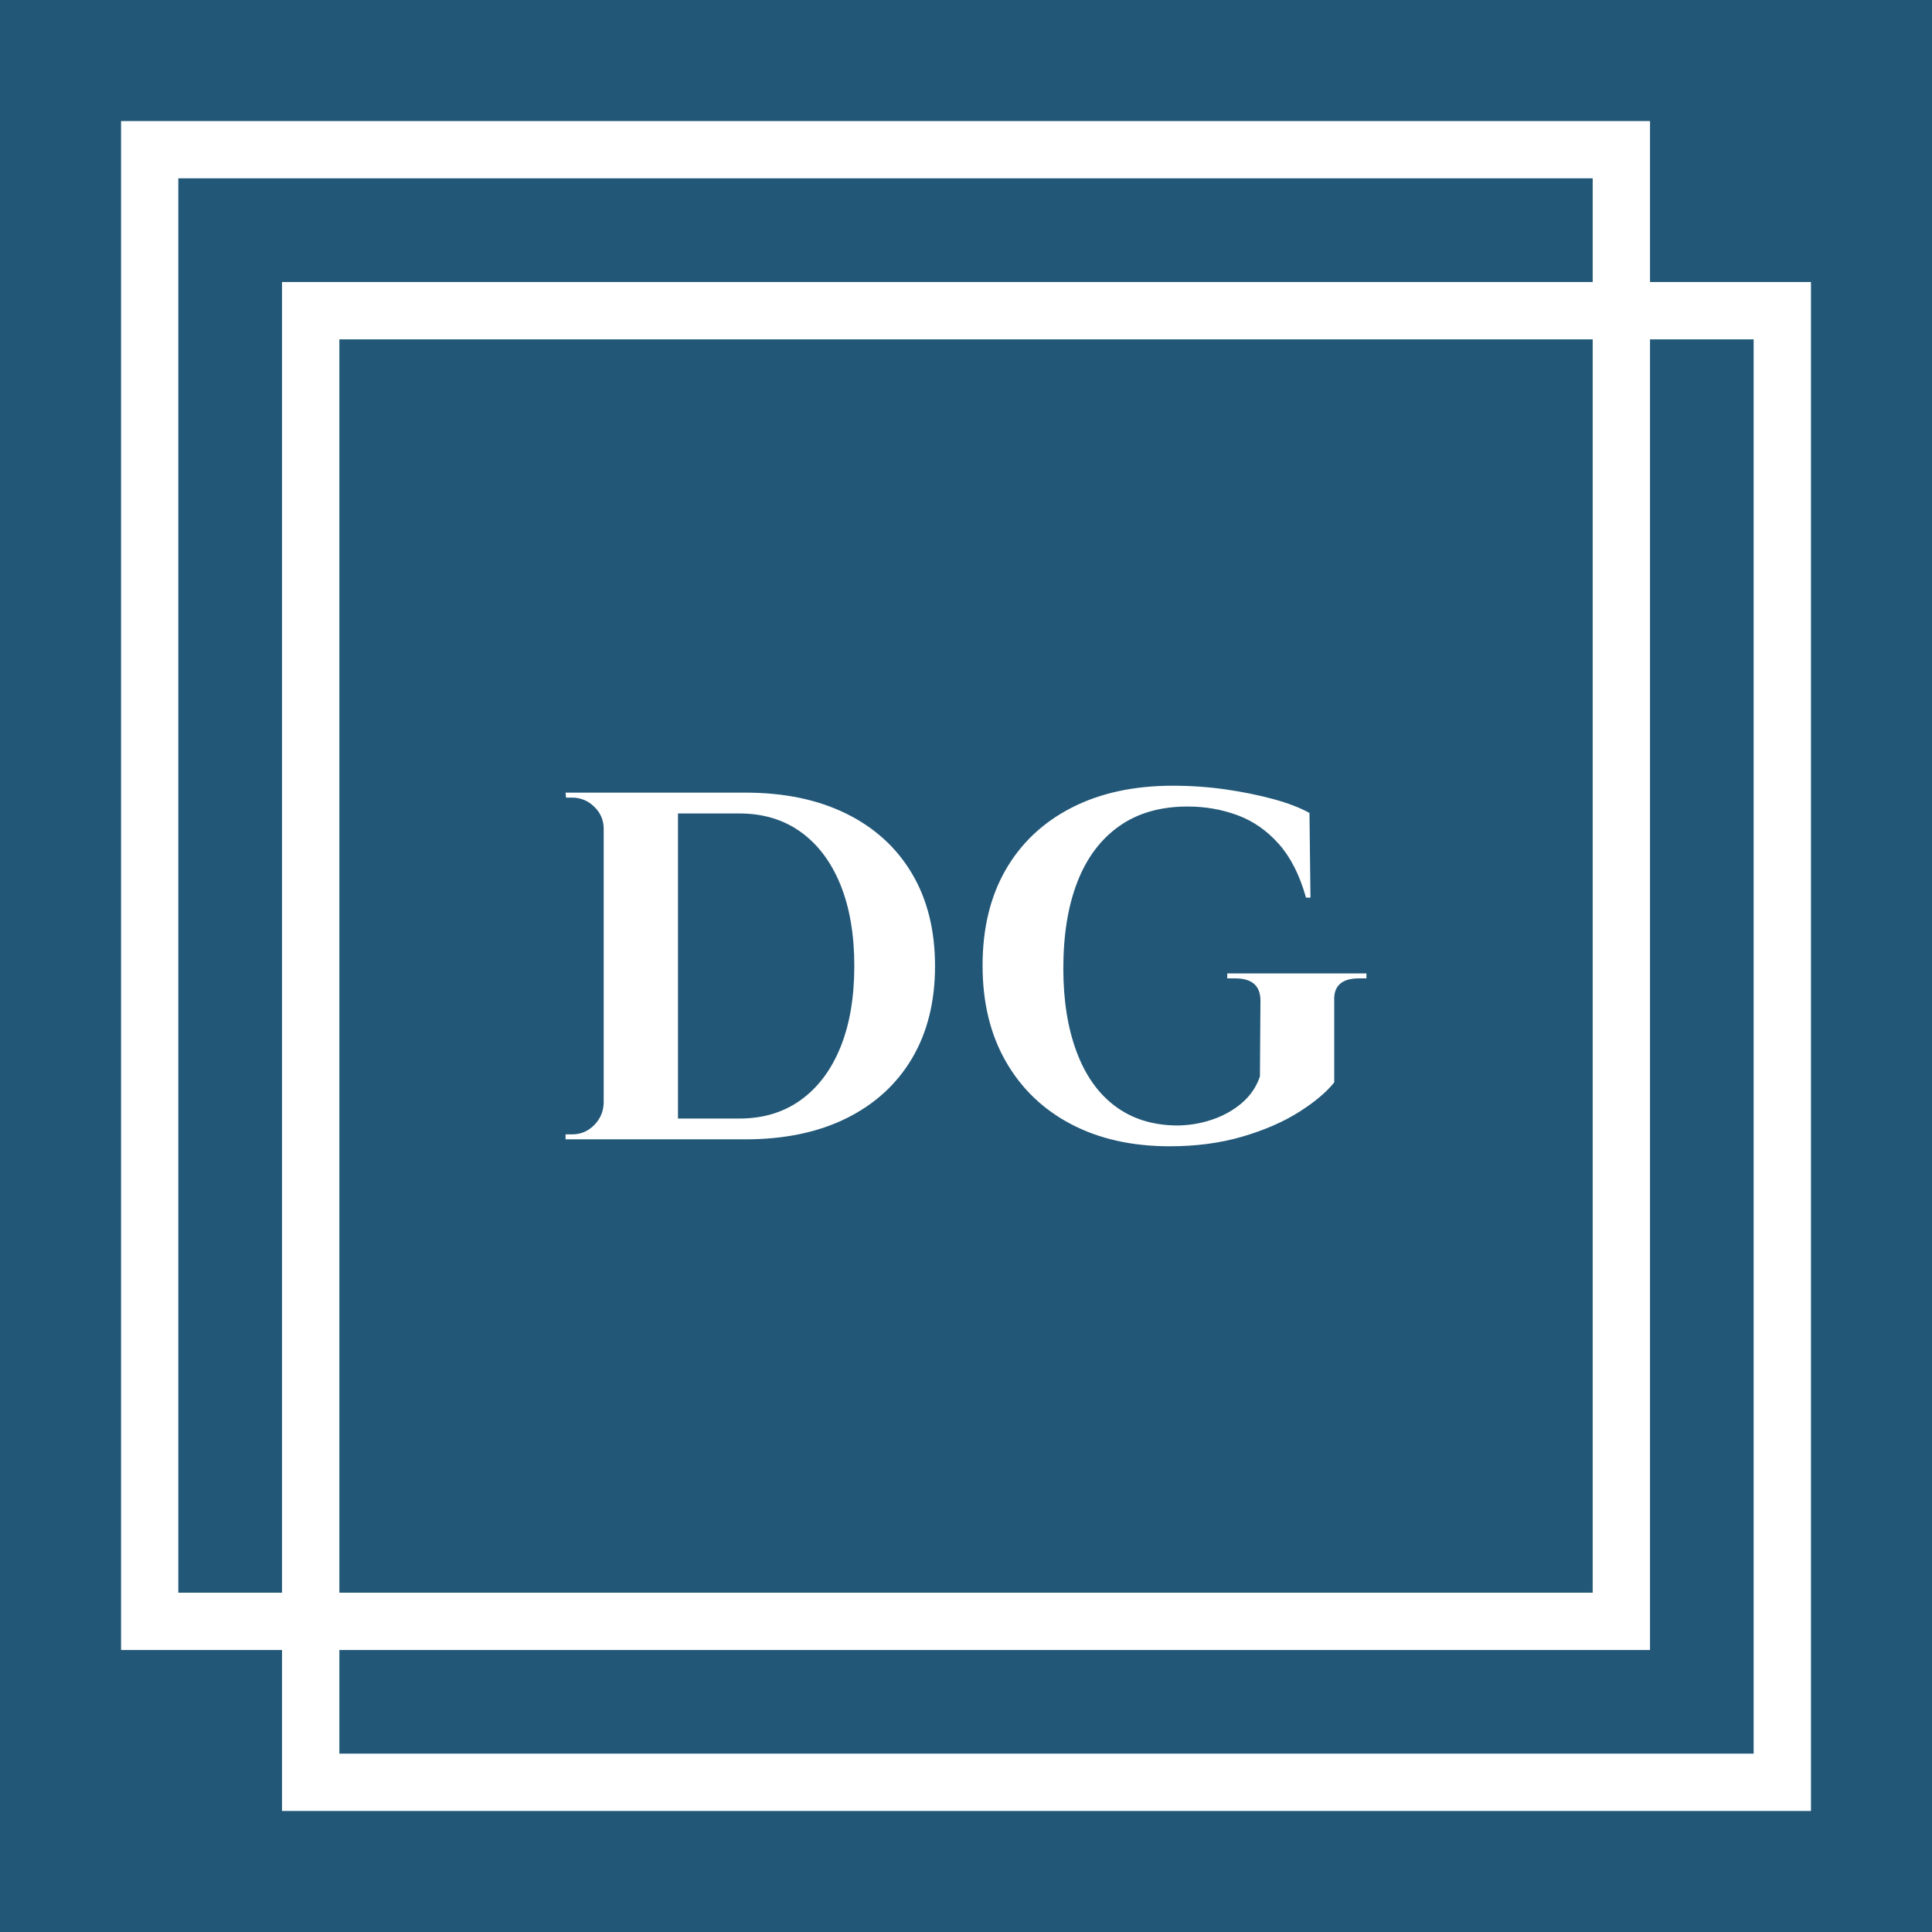 <?xml version="1.0" encoding="utf-8"?>
<svg xmlns="http://www.w3.org/2000/svg" viewBox="0 0 64 64" width="64px" height="64px" xmlns:bx="https://boxy-svg.com">
  <rect width="64" height="64" style="paint-order: markers; fill: rgb(34, 87, 119); pointer-events: none;"/>
  <path d="M 24.691 26.257 C 25.981 26.257 27.097 26.49 28.038 26.955 C 28.978 27.42 29.703 28.081 30.212 28.94 C 30.72 29.799 30.974 30.819 30.974 32 C 30.974 33.181 30.72 34.201 30.212 35.06 C 29.703 35.918 28.978 36.58 28.038 37.045 C 27.097 37.51 25.981 37.742 24.691 37.742 L 20.786 37.742 L 20.769 37.053 C 21.087 37.053 21.417 37.053 21.762 37.053 C 22.107 37.053 22.44 37.053 22.763 37.053 C 23.085 37.053 23.378 37.053 23.641 37.053 C 23.903 37.053 24.111 37.053 24.264 37.053 C 24.417 37.053 24.494 37.053 24.494 37.053 C 25.281 37.053 25.959 36.848 26.528 36.438 C 27.097 36.028 27.534 35.445 27.841 34.691 C 28.147 33.936 28.3 33.039 28.3 32 C 28.3 30.961 28.147 30.064 27.841 29.309 C 27.534 28.554 27.097 27.972 26.528 27.562 C 25.959 27.152 25.281 26.947 24.494 26.947 C 24.494 26.947 24.414 26.947 24.256 26.947 C 24.097 26.947 23.881 26.947 23.608 26.947 C 23.334 26.947 23.028 26.947 22.689 26.947 C 22.35 26.947 22 26.947 21.639 26.947 C 21.278 26.947 20.933 26.947 20.605 26.947 L 20.605 26.257 L 24.691 26.257 M 22.459 26.257 L 22.459 37.742 L 19.998 37.742 L 19.998 26.257 L 22.459 26.257 M 20.047 36.545 L 20.047 37.742 L 18.735 37.742 L 18.735 37.578 C 18.735 37.578 18.77 37.578 18.842 37.578 C 18.913 37.578 18.948 37.578 18.948 37.578 C 19.233 37.578 19.476 37.477 19.678 37.275 C 19.881 37.072 19.987 36.829 19.998 36.545 L 20.047 36.545 M 20.047 27.455 L 19.998 27.455 C 19.998 27.171 19.894 26.927 19.686 26.725 C 19.479 26.523 19.233 26.422 18.948 26.422 C 18.948 26.422 18.915 26.422 18.85 26.422 C 18.784 26.422 18.751 26.422 18.751 26.422 L 18.735 26.257 L 20.047 26.257 L 20.047 27.455 M 44.198 33.148 L 44.198 35.856 C 43.936 36.184 43.545 36.512 43.025 36.84 C 42.506 37.168 41.882 37.439 41.155 37.652 C 40.427 37.865 39.626 37.972 38.751 37.972 C 37.504 37.972 36.416 37.729 35.486 37.242 C 34.556 36.755 33.835 36.063 33.321 35.166 C 32.806 34.27 32.549 33.209 32.549 31.984 C 32.549 30.758 32.804 29.703 33.312 28.817 C 33.821 27.931 34.548 27.245 35.494 26.758 C 36.441 26.271 37.559 26.028 38.85 26.028 C 39.451 26.028 40.036 26.069 40.605 26.151 C 41.174 26.233 41.699 26.34 42.18 26.471 C 42.662 26.602 43.061 26.755 43.378 26.93 L 43.411 29.736 L 43.263 29.736 C 43.055 28.992 42.755 28.399 42.361 27.956 C 41.967 27.513 41.51 27.195 40.991 27.004 C 40.471 26.813 39.922 26.717 39.342 26.717 C 38.445 26.717 37.69 26.933 37.078 27.365 C 36.465 27.797 36.003 28.412 35.691 29.211 C 35.38 30.009 35.224 30.966 35.224 32.082 C 35.224 33.132 35.369 34.048 35.659 34.83 C 35.948 35.612 36.372 36.214 36.93 36.635 C 37.488 37.056 38.166 37.272 38.965 37.283 C 39.369 37.283 39.76 37.22 40.138 37.094 C 40.515 36.969 40.846 36.785 41.13 36.545 C 41.415 36.304 41.617 36.009 41.737 35.659 L 41.754 33.148 C 41.754 32.656 41.475 32.41 40.917 32.41 L 40.654 32.41 L 40.654 32.246 L 45.265 32.246 L 45.265 32.41 L 45.019 32.41 C 44.45 32.41 44.176 32.656 44.198 33.148" fill-rule="nonzero" style="" fill="#ffffff"/>
  <path d="M 9.342 9.342 L 59.991 9.342 L 59.991 59.991 L 9.342 59.991 L 9.342 9.342 Z M 11.242 11.242 L 11.242 58.092 L 58.092 58.092 L 58.092 11.242 L 11.242 11.242 Z M 4.01 4.01 L 54.659 4.01 L 54.659 54.659 L 4.01 54.659 L 4.01 4.01 Z M 5.907 5.907 L 5.907 52.76 L 52.76 52.76 L 52.76 5.907 L 5.907 5.907 Z" style="paint-order: stroke; fill: rgb(255, 255, 255);"/>
</svg>